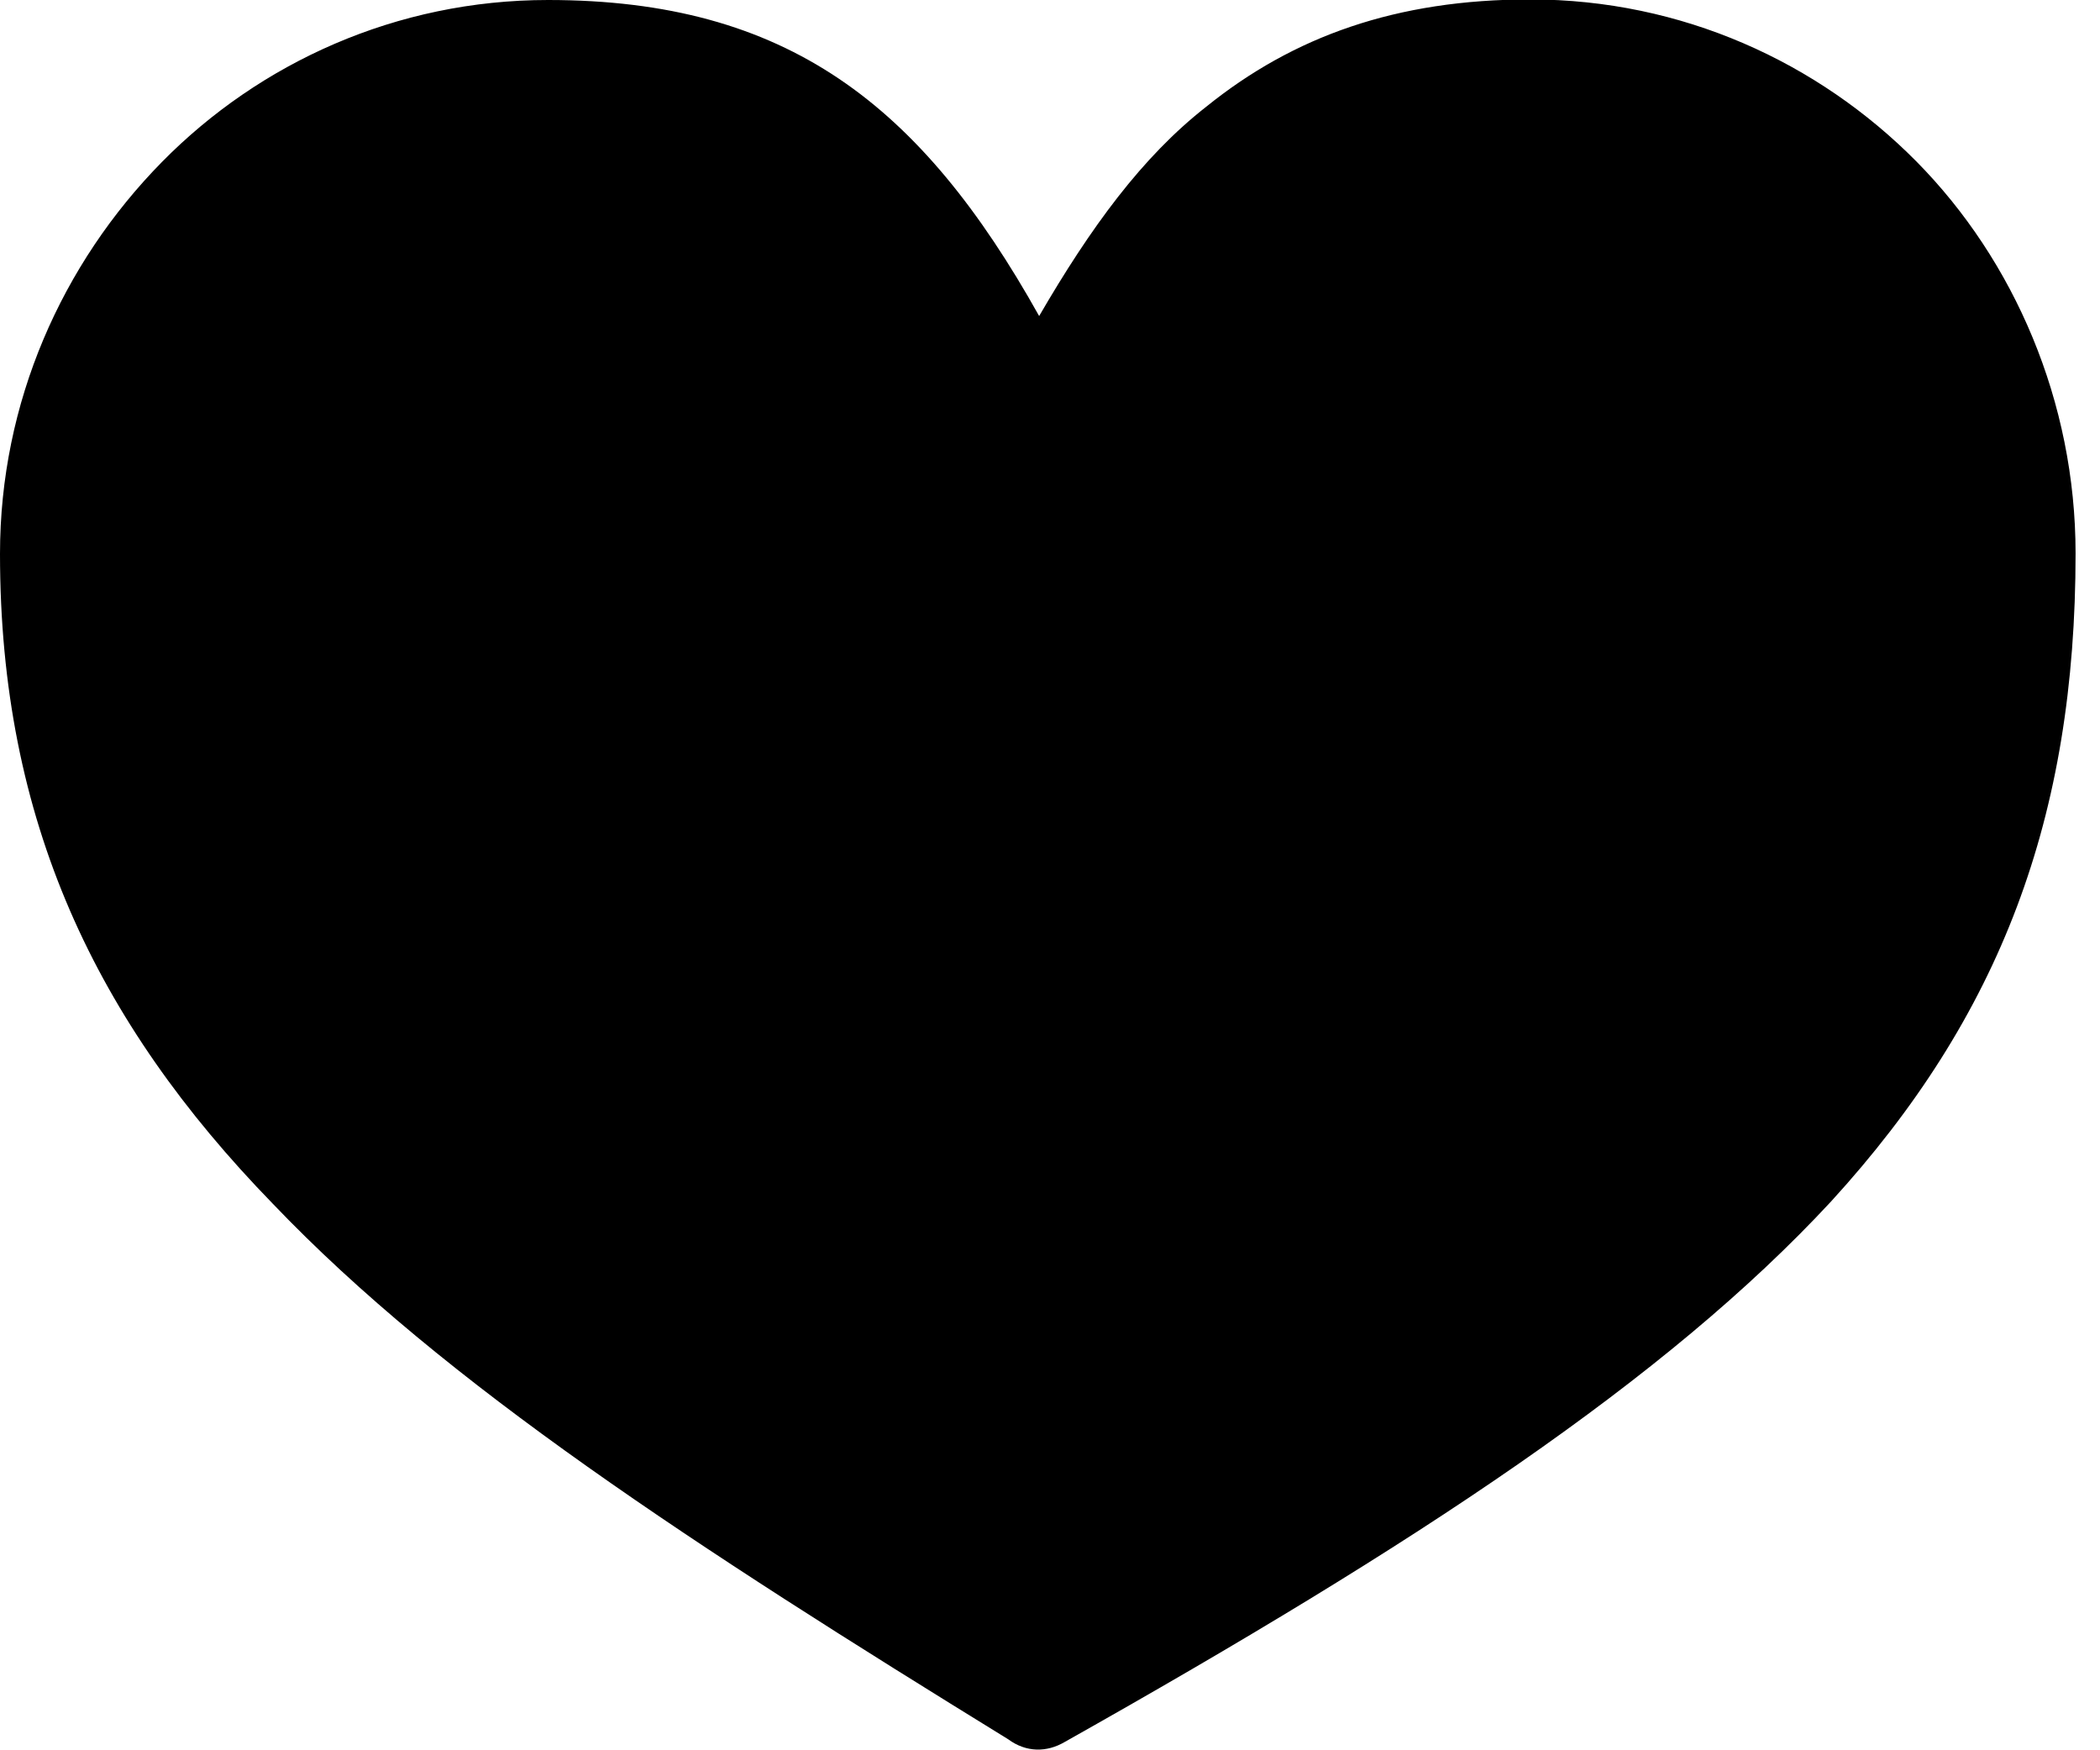 <svg width="30" height="25" viewBox="0 0 30 25" fill="none" xmlns="http://www.w3.org/2000/svg">
<path d="M14.845 4.514C15.581 3.248 16.316 2.241 17.23 1.526C18.477 0.519 19.948 -0.008 21.861 -0.008C24.029 -0.008 25.973 0.889 27.375 2.304C28.776 3.72 29.651 5.741 29.651 7.903C29.651 11.67 28.582 14.509 26.159 17.16C23.805 19.7 20.242 22.051 15.209 24.882C14.953 25.032 14.659 25.032 14.403 24.843C9.92 22.082 6.358 19.77 3.895 17.191C1.363 14.588 0 11.717 0 7.911C0 5.749 0.883 3.767 2.315 2.312C3.709 0.897 5.661 5.83008e-06 7.829 5.83008e-06C11.244 5.83008e-06 13.157 1.494 14.845 4.514Z" fill="currentColor"/>
</svg>
